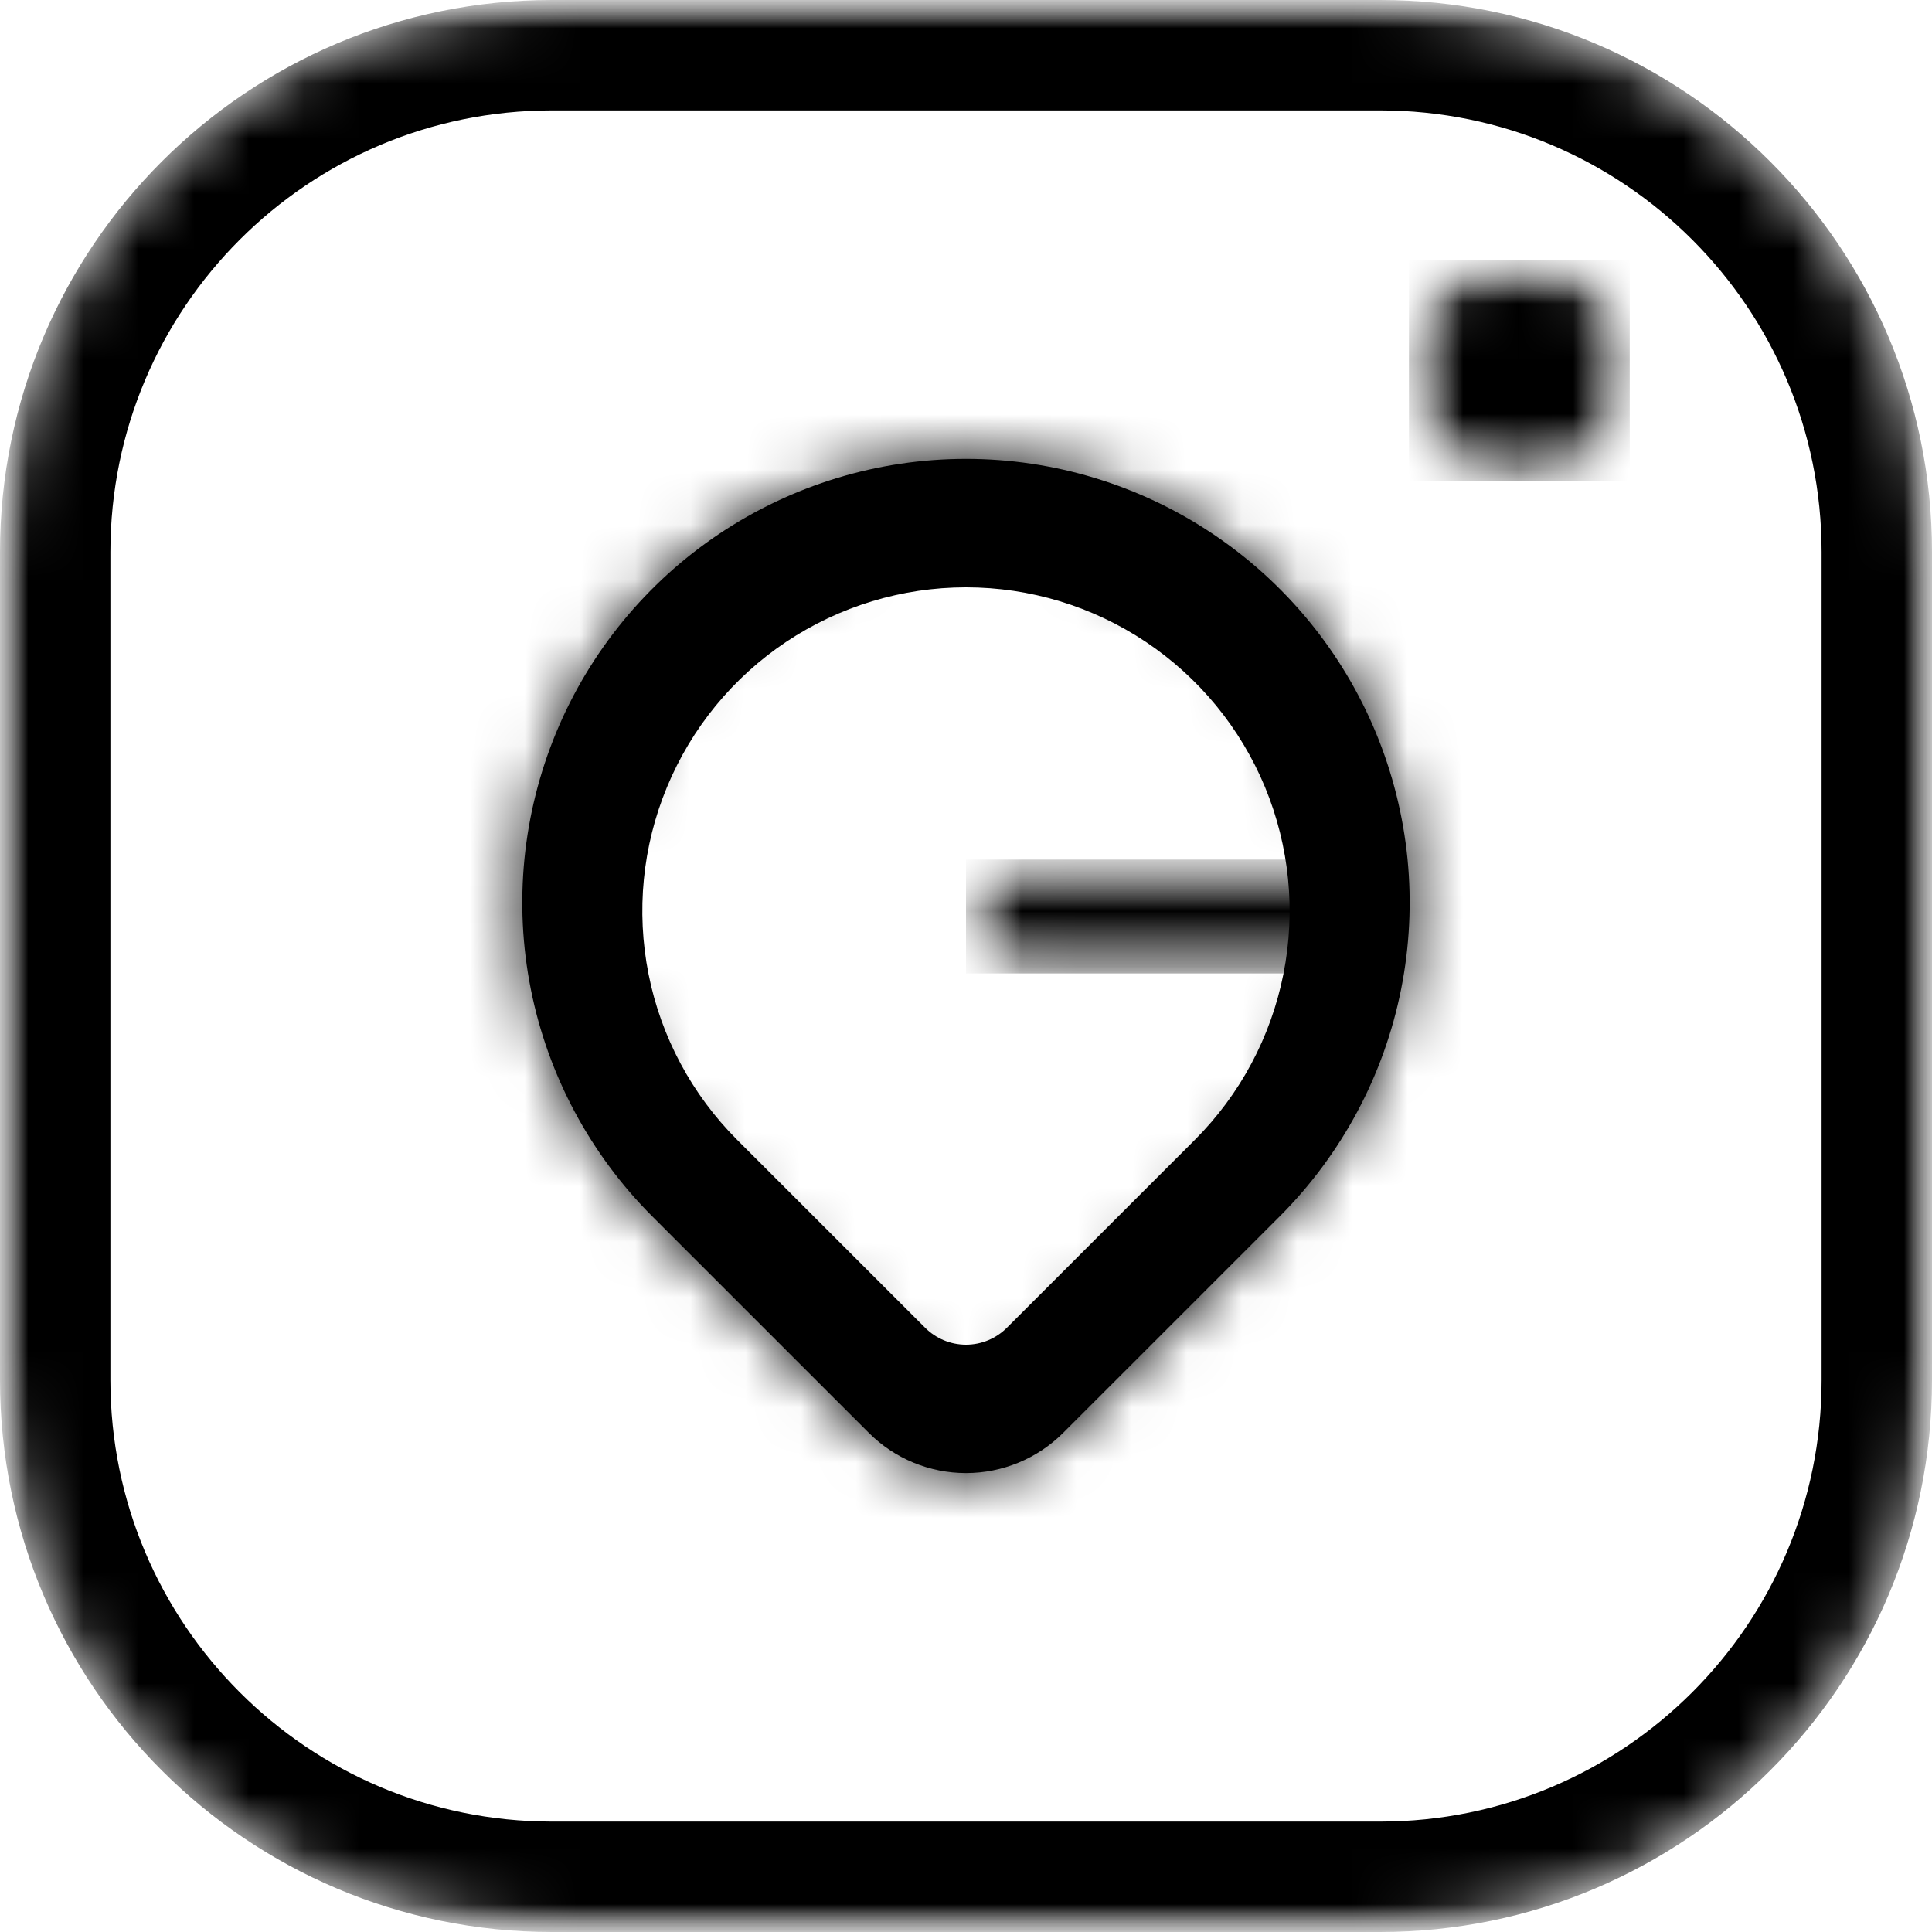  <svg xmlns="http://www.w3.org/2000/svg" width="40" height="40" viewBox="0 0 35 35" fill="none">
  <mask id="mask0_4203_11523" style="mask-type:luminance" maskUnits="userSpaceOnUse" x="0" y="0" width="35" height="35">
    <path d="M0 10C0 4.477 4.477 0 10 0H25C30.523 0 35 4.477 35 10V25C35 30.523 30.523 35 25 35H10C4.477 35 0 30.523 0 25V10Z" fill="white"/>
  </mask>
  <g mask="url(#mask0_4203_11523)">
    <mask id="mask1_4203_11523" style="mask-type:luminance" maskUnits="userSpaceOnUse" x="0" y="0" width="35" height="35">
      <path d="M1.845 1H33.155C33.622 1 34 1.378 34 1.845V33.155C34 33.622 33.622 34 33.155 34H1.845C1.378 34 1 33.622 1 33.155V1.845C1 1.378 1.378 1 1.845 1Z" fill="white" stroke="white" stroke-width="2"/>
    </mask>
    <g mask="url(#mask1_4203_11523)">
      <path d="M10 1H25C29.971 1 34 5.029 34 10V25C34 29.971 29.971 34 25 34H10C5.029 34 1 29.971 1 25V10C1 5.029 5.029 1 10 1Z" stroke="black" stroke-width="2"/>
    </g>
  </g>
  <mask id="path-5-inside-1_4203_11523" fill="white">
    <path d="M22.277 21.128L18.354 25.051L19.26 25.958L23.184 22.035L22.277 21.128ZM24.126 17.669C23.866 18.98 23.222 20.183 22.277 21.128L23.184 22.035C24.308 20.91 25.073 19.478 25.383 17.919L24.126 17.669ZM23.742 13.766C24.253 15 24.387 16.358 24.126 17.669L25.383 17.919C25.693 16.36 25.534 14.744 24.926 13.275L23.742 13.766ZM21.253 10.733C22.364 11.476 23.23 12.531 23.742 13.766L24.926 13.275C24.318 11.806 23.287 10.551 21.965 9.668L21.253 10.733ZM17.5 9.595C18.836 9.595 20.142 9.991 21.253 10.733L21.965 9.668C20.644 8.785 19.09 8.313 17.5 8.313V9.595ZM13.746 10.733C14.858 9.991 16.164 9.595 17.5 9.595V8.313C15.91 8.313 14.356 8.785 13.034 9.668L13.746 10.733ZM11.258 13.766C11.769 12.531 12.635 11.476 13.746 10.733L13.034 9.668C11.713 10.551 10.682 11.806 10.074 13.275L11.258 13.766ZM10.874 17.669C10.613 16.358 10.747 15 11.258 13.766L10.074 13.275C9.466 14.744 9.306 16.36 9.616 17.919L10.874 17.669ZM12.723 21.128C11.778 20.183 11.134 18.98 10.874 17.669L9.616 17.919C9.926 19.478 10.692 20.91 11.816 22.035L12.723 21.128ZM16.647 25.051L12.723 21.128L11.816 22.035L15.74 25.958L16.647 25.051ZM17.5 25.404C17.18 25.404 16.873 25.277 16.647 25.051L15.74 25.958C16.207 26.424 16.84 26.686 17.5 26.686V25.404ZM18.354 25.051C18.128 25.277 17.82 25.404 17.5 25.404V26.686C18.16 26.686 18.793 26.424 19.26 25.958L18.354 25.051Z"/>
  </mask>
  <path d="M22.277 21.128L18.354 25.051L19.26 25.958L23.184 22.035L22.277 21.128ZM24.126 17.669C23.866 18.98 23.222 20.183 22.277 21.128L23.184 22.035C24.308 20.91 25.073 19.478 25.383 17.919L24.126 17.669ZM23.742 13.766C24.253 15 24.387 16.358 24.126 17.669L25.383 17.919C25.693 16.36 25.534 14.744 24.926 13.275L23.742 13.766ZM21.253 10.733C22.364 11.476 23.23 12.531 23.742 13.766L24.926 13.275C24.318 11.806 23.287 10.551 21.965 9.668L21.253 10.733ZM17.5 9.595C18.836 9.595 20.142 9.991 21.253 10.733L21.965 9.668C20.644 8.785 19.09 8.313 17.5 8.313V9.595ZM13.746 10.733C14.858 9.991 16.164 9.595 17.5 9.595V8.313C15.91 8.313 14.356 8.785 13.034 9.668L13.746 10.733ZM11.258 13.766C11.769 12.531 12.635 11.476 13.746 10.733L13.034 9.668C11.713 10.551 10.682 11.806 10.074 13.275L11.258 13.766ZM10.874 17.669C10.613 16.358 10.747 15 11.258 13.766L10.074 13.275C9.466 14.744 9.306 16.36 9.616 17.919L10.874 17.669ZM12.723 21.128C11.778 20.183 11.134 18.98 10.874 17.669L9.616 17.919C9.926 19.478 10.692 20.91 11.816 22.035L12.723 21.128ZM16.647 25.051L12.723 21.128L11.816 22.035L15.74 25.958L16.647 25.051ZM17.5 25.404C17.18 25.404 16.873 25.277 16.647 25.051L15.74 25.958C16.207 26.424 16.84 26.686 17.5 26.686V25.404ZM18.354 25.051C18.128 25.277 17.82 25.404 17.5 25.404V26.686C18.16 26.686 18.793 26.424 19.26 25.958L18.354 25.051Z" fill="black"/>
  <path d="M19.26 25.958L18.553 26.665L19.968 25.251L19.26 25.958ZM21.965 9.668L22.797 10.223L21.134 9.112L21.965 9.668ZM13.746 10.733L12.915 11.289L14.578 10.178L13.746 10.733ZM11.258 13.766L10.875 14.689L11.641 12.842L11.258 13.766ZM10.874 17.669L11.069 18.649L10.678 16.688L10.874 17.669ZM11.816 22.035L11.109 21.328L12.523 22.742L11.816 22.035ZM15.74 25.958L15.033 25.251L16.448 26.665L15.74 25.958ZM22.023 22.288L22.477 22.742L23.891 21.328L23.437 20.874L22.023 22.288ZM18.1 26.211L18.553 26.665L19.968 25.251L19.515 24.797L18.1 26.211ZM24.717 14.444L25.309 14.199L24.543 12.351L23.951 12.596L24.717 14.444ZM22.441 10.756L22.797 10.223L21.134 9.113L20.778 9.646L22.441 10.756ZM12.559 10.756L12.915 11.289L14.578 10.178L14.222 9.645L12.559 10.756ZM10.283 14.444L10.875 14.689L11.641 12.842L11.049 12.596L10.283 14.444ZM10.44 18.775L11.069 18.649L10.678 16.688L10.05 16.813L10.44 18.775ZM11.562 20.874L11.109 21.328L12.524 22.741L12.976 22.288L11.562 20.874ZM15.486 24.797L15.033 25.251L16.448 26.665L16.901 26.211L15.486 24.797ZM17.647 25.758L18.553 26.665L19.967 25.251L19.061 24.344L17.647 25.758ZM23.891 21.328L22.984 20.421L21.57 21.835L22.477 22.742L23.891 21.328ZM25.578 16.938L24.321 16.688L23.931 18.65L25.188 18.9L25.578 16.938ZM24.543 12.351L23.359 12.842L24.125 14.689L25.309 14.199L24.543 12.351ZM21.134 9.112L20.422 10.178L22.084 11.289L22.797 10.223L21.134 9.112ZM16.5 8.313V9.595H18.5V8.313H16.5ZM12.203 10.223L12.915 11.289L14.578 10.178L13.866 9.112L12.203 10.223ZM9.691 14.199L10.875 14.689L11.641 12.842L10.457 12.351L9.691 14.199ZM9.811 18.9L11.069 18.65L10.678 16.688L9.421 16.938L9.811 18.9ZM12.523 22.742L13.43 21.835L12.015 20.421L11.109 21.328L12.523 22.742ZM16.448 26.665L17.354 25.758L15.939 24.344L15.033 25.251L16.448 26.665ZM18.5 26.686V25.404H16.5V26.686H18.5ZM23.184 22.035L24.598 23.449L24.598 23.449L23.184 22.035ZM19.26 25.958L17.846 24.543L17.846 24.544L19.26 25.958ZM24.926 13.275L23.078 14.04L23.078 14.04L24.926 13.275ZM21.965 9.668L20.854 11.331L20.854 11.331L21.965 9.668ZM13.746 10.733L12.635 9.07L12.635 9.071L13.746 10.733ZM11.258 13.766L13.106 14.531L13.106 14.531L11.258 13.766ZM10.874 17.669L12.835 17.279L12.835 17.278L10.874 17.669ZM11.816 22.035L10.402 23.449L10.402 23.449L11.816 22.035ZM15.74 25.958L14.326 27.372L14.327 27.372L15.74 25.958ZM22.277 21.128L23.691 22.543L22.277 21.128ZM18.354 25.051L19.767 26.467L19.768 26.466L18.354 25.051ZM24.126 17.669L22.165 17.278L22.164 17.279L24.126 17.669ZM25.383 17.919L23.422 17.529L23.422 17.529L25.383 17.919ZM23.742 13.766L21.894 14.531L21.894 14.531L23.742 13.766ZM21.253 10.733L20.142 12.396L20.142 12.396L21.253 10.733ZM13.034 9.668L11.923 8.005L11.923 8.005L13.034 9.668ZM10.074 13.275L8.226 12.509L8.226 12.51L10.074 13.275ZM9.616 17.919L7.655 18.309L7.655 18.309L9.616 17.919ZM12.723 21.128L11.308 22.543L11.309 22.543L12.723 21.128ZM16.647 25.051L15.233 26.465L15.233 26.466L16.647 25.051ZM20.863 19.714L16.94 23.637L19.768 26.466L23.691 22.543L20.863 19.714ZM20.674 27.372L24.598 23.449L21.77 20.62L17.846 24.543L20.674 27.372ZM22.164 17.279C21.981 18.201 21.528 19.049 20.863 19.714L23.691 22.543C24.916 21.318 25.75 19.758 26.088 18.059L22.164 17.279ZM24.598 23.449C26.001 22.045 26.958 20.256 27.345 18.309L23.422 17.529C23.189 18.7 22.614 19.776 21.769 20.621L24.598 23.449ZM21.894 14.531C22.254 15.4 22.348 16.356 22.165 17.278L26.088 18.059C26.426 16.361 26.252 14.6 25.589 13L21.894 14.531ZM27.345 18.309C27.732 16.362 27.533 14.344 26.773 12.509L23.078 14.04C23.535 15.144 23.655 16.358 23.422 17.529L27.345 18.309ZM20.142 12.396C20.924 12.919 21.534 13.662 21.894 14.531L25.589 13C24.927 11.4 23.805 10.033 22.364 9.07L20.142 12.396ZM26.773 12.51C26.014 10.675 24.727 9.108 23.076 8.005L20.854 11.331C21.847 11.994 22.621 12.937 23.078 14.04L26.773 12.51ZM17.5 11.595C18.441 11.595 19.36 11.874 20.142 12.396L22.364 9.071C20.924 8.108 19.231 7.595 17.5 7.595V11.595ZM23.076 8.005C21.426 6.902 19.485 6.313 17.5 6.313V10.313C18.694 10.313 19.861 10.667 20.854 11.331L23.076 8.005ZM14.857 12.396C15.64 11.874 16.559 11.595 17.5 11.595V7.595C15.768 7.595 14.075 8.108 12.635 9.07L14.857 12.396ZM17.5 6.313C15.514 6.313 13.574 6.902 11.923 8.005L14.145 11.331C15.138 10.667 16.306 10.313 17.5 10.313V6.313ZM13.106 14.531C13.466 13.662 14.075 12.919 14.857 12.396L12.635 9.071C11.195 10.033 10.073 11.4 9.41 13L13.106 14.531ZM11.923 8.005C10.272 9.108 8.986 10.675 8.226 12.509L11.921 14.04C12.379 12.937 13.152 11.994 14.145 11.331L11.923 8.005ZM12.835 17.278C12.652 16.356 12.746 15.4 13.106 14.531L9.41 13C8.748 14.6 8.574 16.361 8.912 18.059L12.835 17.278ZM8.226 12.51C7.466 14.344 7.268 16.362 7.655 18.309L11.578 17.529C11.345 16.358 11.465 15.144 11.922 14.04L8.226 12.51ZM14.137 19.714C13.472 19.049 13.019 18.201 12.835 17.279L8.912 18.059C9.25 19.758 10.084 21.318 11.308 22.543L14.137 19.714ZM7.655 18.309C8.042 20.256 8.998 22.045 10.402 23.449L13.23 20.62C12.386 19.776 11.811 18.7 11.578 17.529L7.655 18.309ZM18.061 23.637L14.136 19.714L11.309 22.543L15.233 26.465L18.061 23.637ZM10.402 23.449L14.326 27.372L17.154 24.543L13.23 20.62L10.402 23.449ZM17.5 23.404C17.711 23.404 17.912 23.488 18.06 23.636L15.233 26.466C15.834 27.066 16.649 27.404 17.5 27.404V23.404ZM14.327 27.372C15.169 28.214 16.31 28.686 17.5 28.686V24.686C17.37 24.686 17.246 24.635 17.154 24.543L14.327 27.372ZM16.941 23.636C17.09 23.487 17.291 23.404 17.5 23.404V27.404C18.35 27.404 19.165 27.068 19.767 26.467L16.941 23.636ZM17.5 28.686C18.69 28.686 19.832 28.214 20.674 27.372L17.846 24.544C17.755 24.635 17.631 24.686 17.5 24.686V28.686Z" fill="black" mask="url(#path-5-inside-1_4203_11523)"/>
  <path d="M21.646 20.649L18.241 24.053L19.027 24.84L22.432 21.436L21.646 20.649ZM23.25 17.647C23.024 18.784 22.466 19.829 21.646 20.649L22.432 21.436C23.408 20.46 24.072 19.217 24.341 17.864L23.25 17.647ZM22.917 14.259C23.36 15.33 23.476 16.509 23.25 17.647L24.341 17.864C24.61 16.511 24.472 15.108 23.944 13.833L22.917 14.259ZM20.757 11.628C21.721 12.272 22.473 13.188 22.917 14.259L23.944 13.833C23.416 12.559 22.522 11.469 21.375 10.703L20.757 11.628ZM17.5 10.64C18.659 10.64 19.793 10.984 20.757 11.628L21.375 10.703C20.228 9.936 18.879 9.527 17.5 9.527V10.64ZM14.242 11.628C15.207 10.984 16.34 10.64 17.5 10.64V9.527C16.12 9.527 14.771 9.936 13.624 10.703L14.242 11.628ZM12.083 14.259C12.527 13.188 13.278 12.272 14.242 11.628L13.624 10.703C12.477 11.469 11.583 12.559 11.055 13.833L12.083 14.259ZM11.749 17.647C11.523 16.509 11.639 15.33 12.083 14.259L11.055 13.833C10.527 15.108 10.389 16.511 10.658 17.864L11.749 17.647ZM13.354 20.649C12.534 19.829 11.975 18.784 11.749 17.647L10.658 17.864C10.927 19.217 11.591 20.46 12.567 21.435L13.354 20.649ZM16.759 24.053L13.354 20.649L12.567 21.435L15.973 24.84L16.759 24.053ZM17.5 24.36C17.222 24.36 16.956 24.25 16.759 24.053L15.973 24.84C16.378 25.245 16.927 25.473 17.5 25.473V24.36ZM18.241 24.053C18.044 24.25 17.778 24.36 17.5 24.36V25.473C18.073 25.473 18.622 25.245 19.027 24.84L18.241 24.053Z" fill="black"/>
  <mask id="mask2_4203_11523" style="mask-type:luminance" maskUnits="userSpaceOnUse" x="25" y="4" width="5" height="5">
    <path d="M25.524 4.71H29.524V8.71H25.524V4.71Z" fill="white"/>
  </mask>
  <g mask="url(#mask2_4203_11523)">
    <mask id="mask3_4203_11523" style="mask-type:luminance" maskUnits="userSpaceOnUse" x="25" y="4" width="5" height="5">
      <path d="M27.524 4.71C26.419 4.71 25.524 5.605 25.524 6.71C25.524 7.814 26.419 8.71 27.524 8.71C28.629 8.71 29.524 7.814 29.524 6.71C29.524 5.605 28.629 4.71 27.524 4.71Z" fill="white"/>
    </mask>
    <g mask="url(#mask3_4203_11523)">
      <path d="M25.524 4.71H29.524V8.71H25.524V4.71Z" fill="black"/>
    </g>
  </g>
  <mask id="mask4_4203_11523" style="mask-type:luminance" maskUnits="userSpaceOnUse" x="17" y="15" width="9" height="3">
    <path d="M17.5 15.572H25.316V17.635H17.5V15.572Z" fill="white"/>
  </mask>
  <g mask="url(#mask4_4203_11523)">
    <mask id="mask5_4203_11523" style="mask-type:luminance" maskUnits="userSpaceOnUse" x="17" y="15" width="9" height="3">
      <path d="M18.531 15.572H24.28C24.554 15.572 24.816 15.68 25.01 15.874C25.203 16.067 25.312 16.33 25.312 16.603C25.312 16.877 25.203 17.139 25.01 17.332C24.816 17.526 24.554 17.635 24.28 17.635H18.531C18.257 17.635 17.995 17.526 17.802 17.332C17.608 17.139 17.5 16.877 17.5 16.603C17.5 16.33 17.608 16.067 17.802 15.874C17.995 15.68 18.257 15.572 18.531 15.572Z" fill="white"/>
    </mask>
    <g mask="url(#mask5_4203_11523)">
      <path d="M17.5 15.572H25.308V17.635H17.5V15.572Z" fill="black"/>
    </g>
  </g>
</svg>